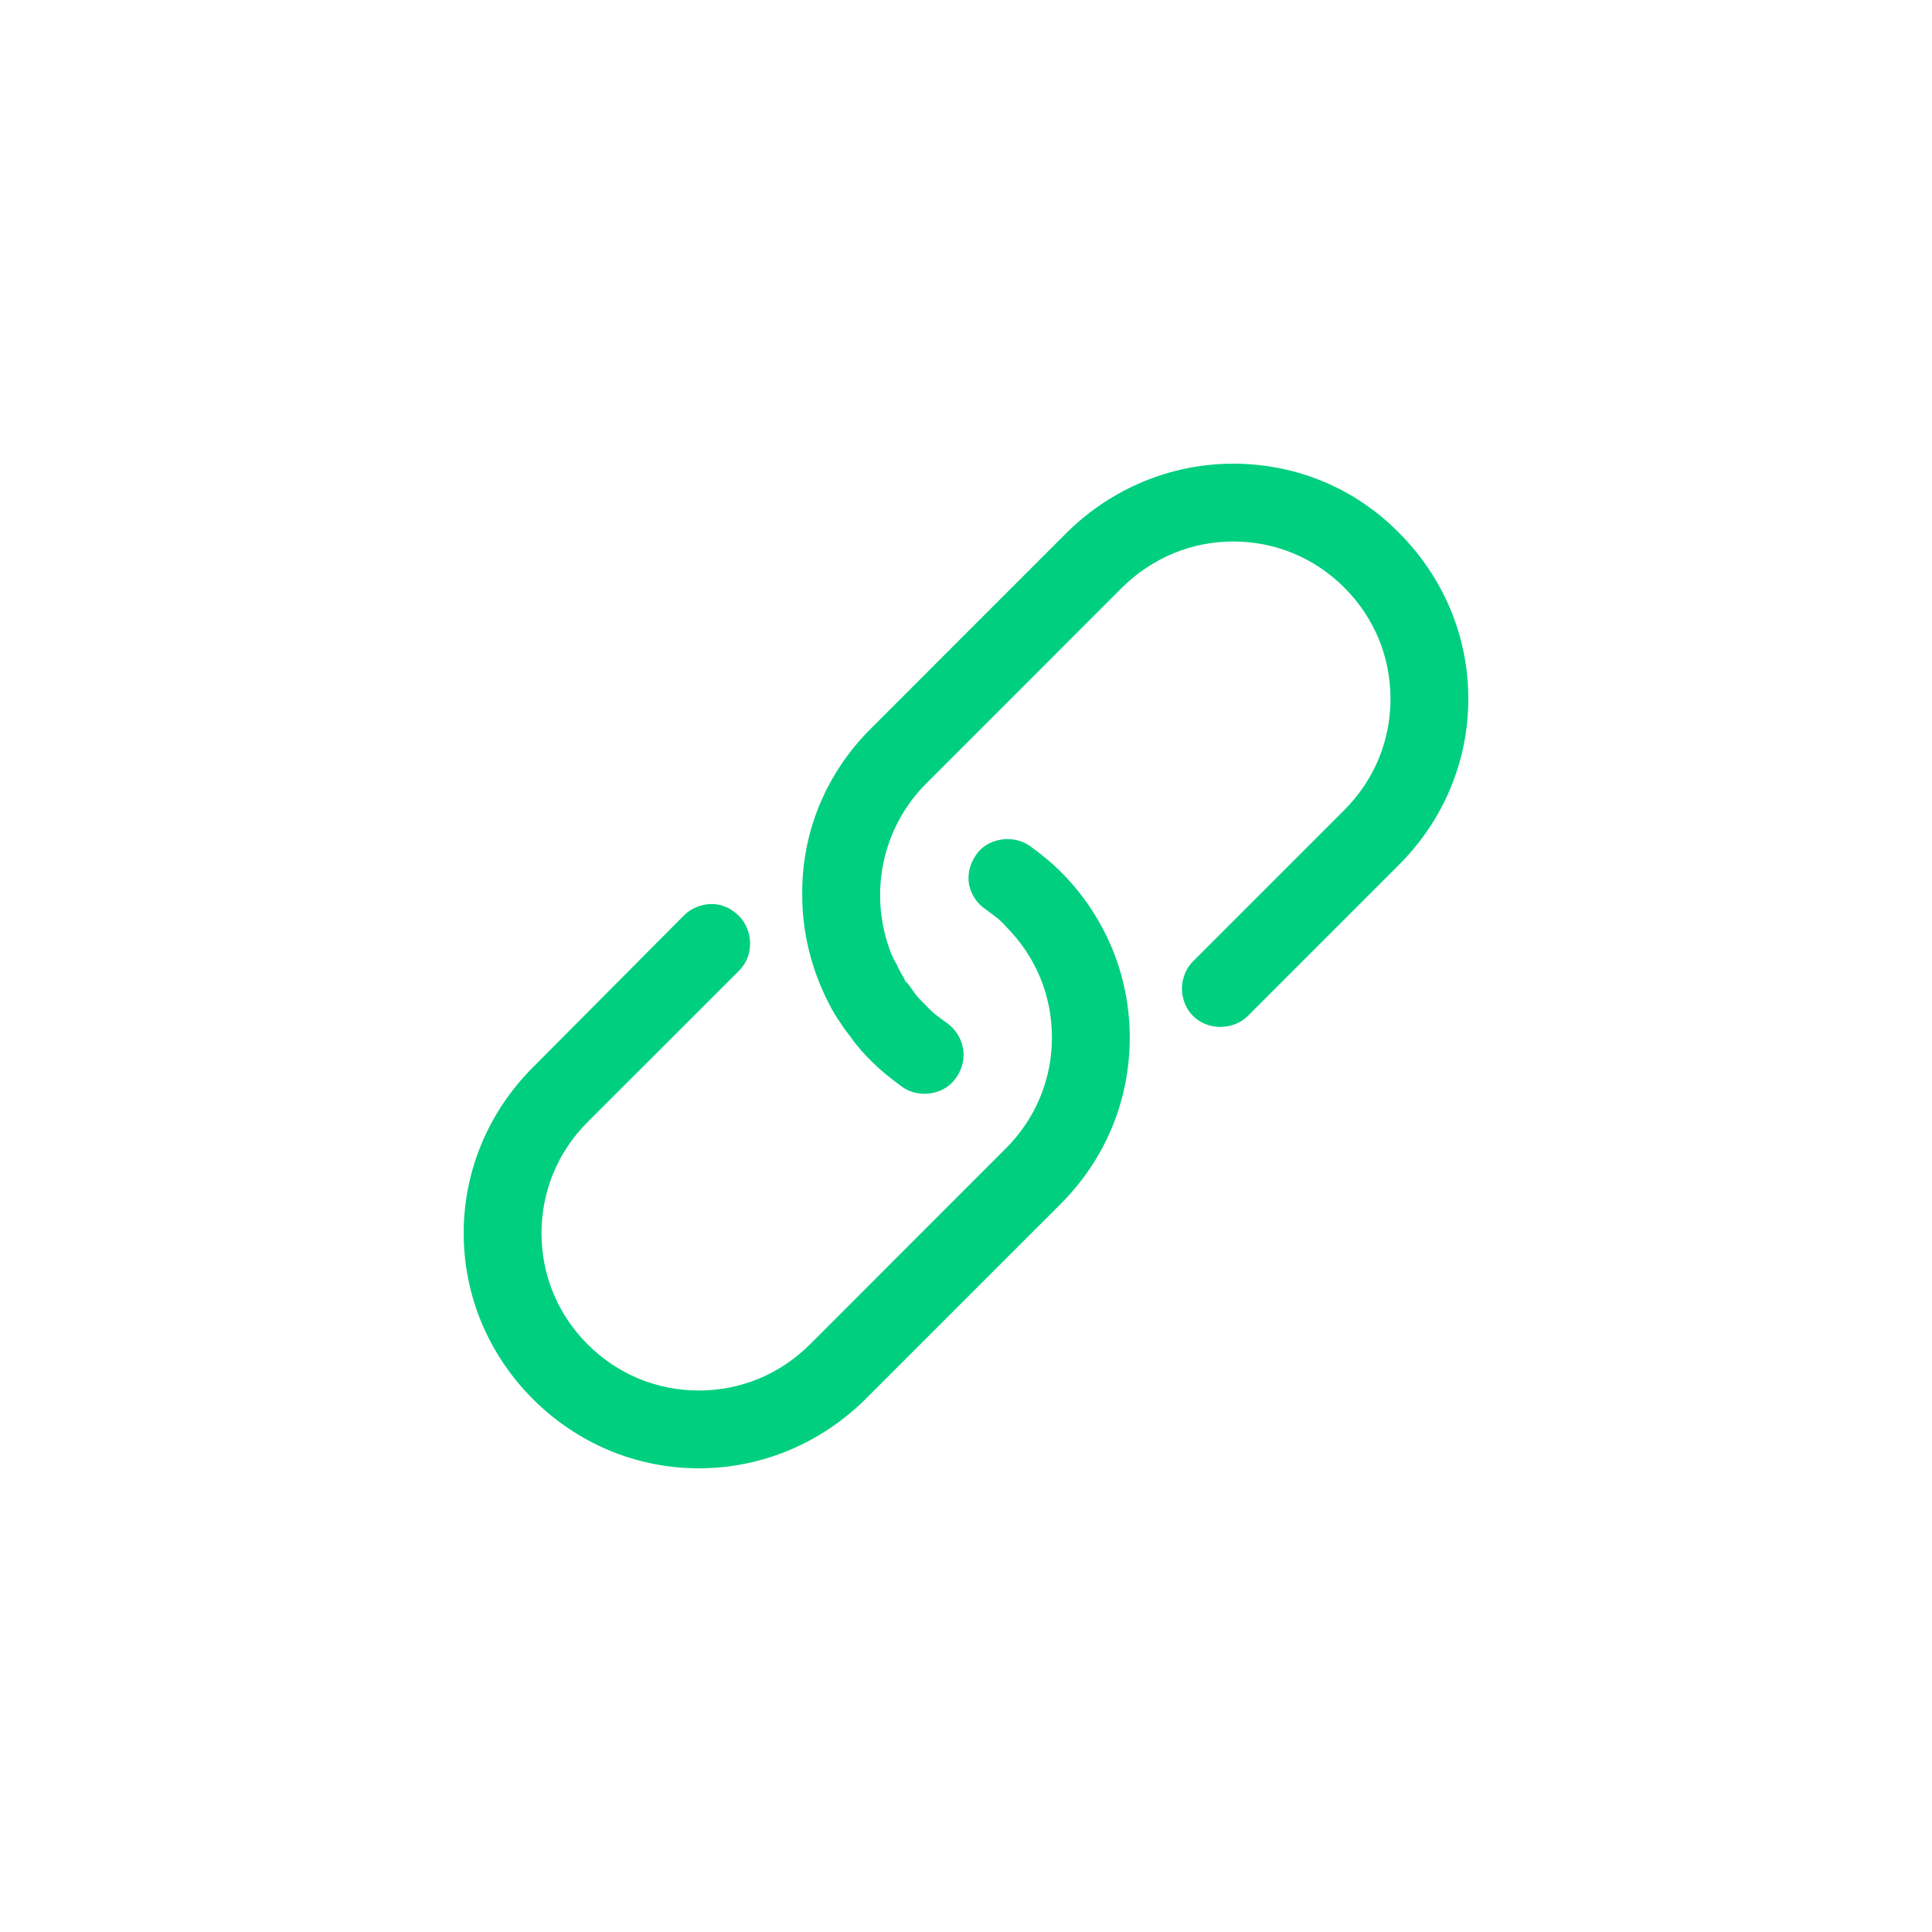 <svg width="25" height="25" viewBox="0 0 25 25" fill="none" xmlns="http://www.w3.org/2000/svg">
<g clip-path="url(#clip0_1643_1396)">
<path d="M19 9.043C19 8.235 18.679 7.471 18.104 6.896C17.54 6.321 16.776 6 15.958 6C15.15 6 14.386 6.321 13.811 6.885L11.267 9.43C10.691 10.005 10.37 10.768 10.381 11.587C10.381 12.074 10.503 12.561 10.735 13.003C10.769 13.07 10.813 13.147 10.868 13.225L10.89 13.258C10.924 13.313 10.968 13.368 11.012 13.424L11.034 13.457L11.067 13.501C11.123 13.568 11.178 13.634 11.244 13.7L11.278 13.734C11.388 13.844 11.51 13.944 11.676 14.066C11.897 14.22 12.229 14.165 12.373 13.944C12.539 13.711 12.483 13.402 12.251 13.236C12.14 13.158 12.052 13.092 11.975 13.003L11.952 12.981C11.908 12.937 11.875 12.904 11.842 12.86L11.787 12.782C11.753 12.738 11.742 12.716 11.72 12.705L11.687 12.638C11.665 12.605 11.643 12.561 11.62 12.517L11.61 12.494C11.587 12.45 11.554 12.395 11.532 12.339C11.233 11.576 11.41 10.713 11.986 10.138L14.53 7.593C14.918 7.217 15.415 7.007 15.958 7.007C16.5 7.007 17.009 7.217 17.396 7.604C17.783 7.991 17.993 8.5 17.993 9.043C17.993 9.585 17.783 10.094 17.396 10.481L15.438 12.439C15.349 12.528 15.294 12.66 15.294 12.793C15.294 12.926 15.349 13.059 15.438 13.147C15.626 13.335 15.958 13.335 16.146 13.147L18.104 11.189C18.679 10.614 19 9.85 19 9.043Z" fill="#00CF80"/>
<path d="M14.619 13.424C14.619 12.616 14.298 11.853 13.723 11.277C13.612 11.167 13.479 11.056 13.324 10.945C13.103 10.791 12.771 10.846 12.627 11.067C12.55 11.178 12.517 11.311 12.539 11.443C12.561 11.565 12.638 11.687 12.749 11.764C12.86 11.842 12.948 11.908 13.014 11.986C13.402 12.373 13.612 12.882 13.612 13.424C13.612 13.966 13.402 14.475 13.014 14.862L10.481 17.396C10.094 17.783 9.585 17.993 9.043 17.993C8.5 17.993 7.991 17.783 7.604 17.396C7.217 17.009 7.007 16.5 7.007 15.957C7.007 15.415 7.217 14.906 7.604 14.519L9.563 12.561C9.662 12.461 9.706 12.339 9.706 12.207C9.706 12.074 9.651 11.941 9.563 11.853C9.463 11.753 9.341 11.698 9.209 11.698C9.076 11.698 8.943 11.753 8.854 11.842L6.896 13.811C6.321 14.386 6 15.15 6 15.957C6 16.765 6.321 17.529 6.896 18.104C7.471 18.679 8.235 19 9.043 19C9.85 19 10.614 18.679 11.189 18.115L13.723 15.581C14.309 14.995 14.619 14.232 14.619 13.424Z" fill="#00CF80"/>
</g>
<defs>
<clipPath id="clip0_1643_1396">
<rect width="13" height="13" fill="white" transform="translate(6 6)"/>
</clipPath>
</defs>
</svg>
